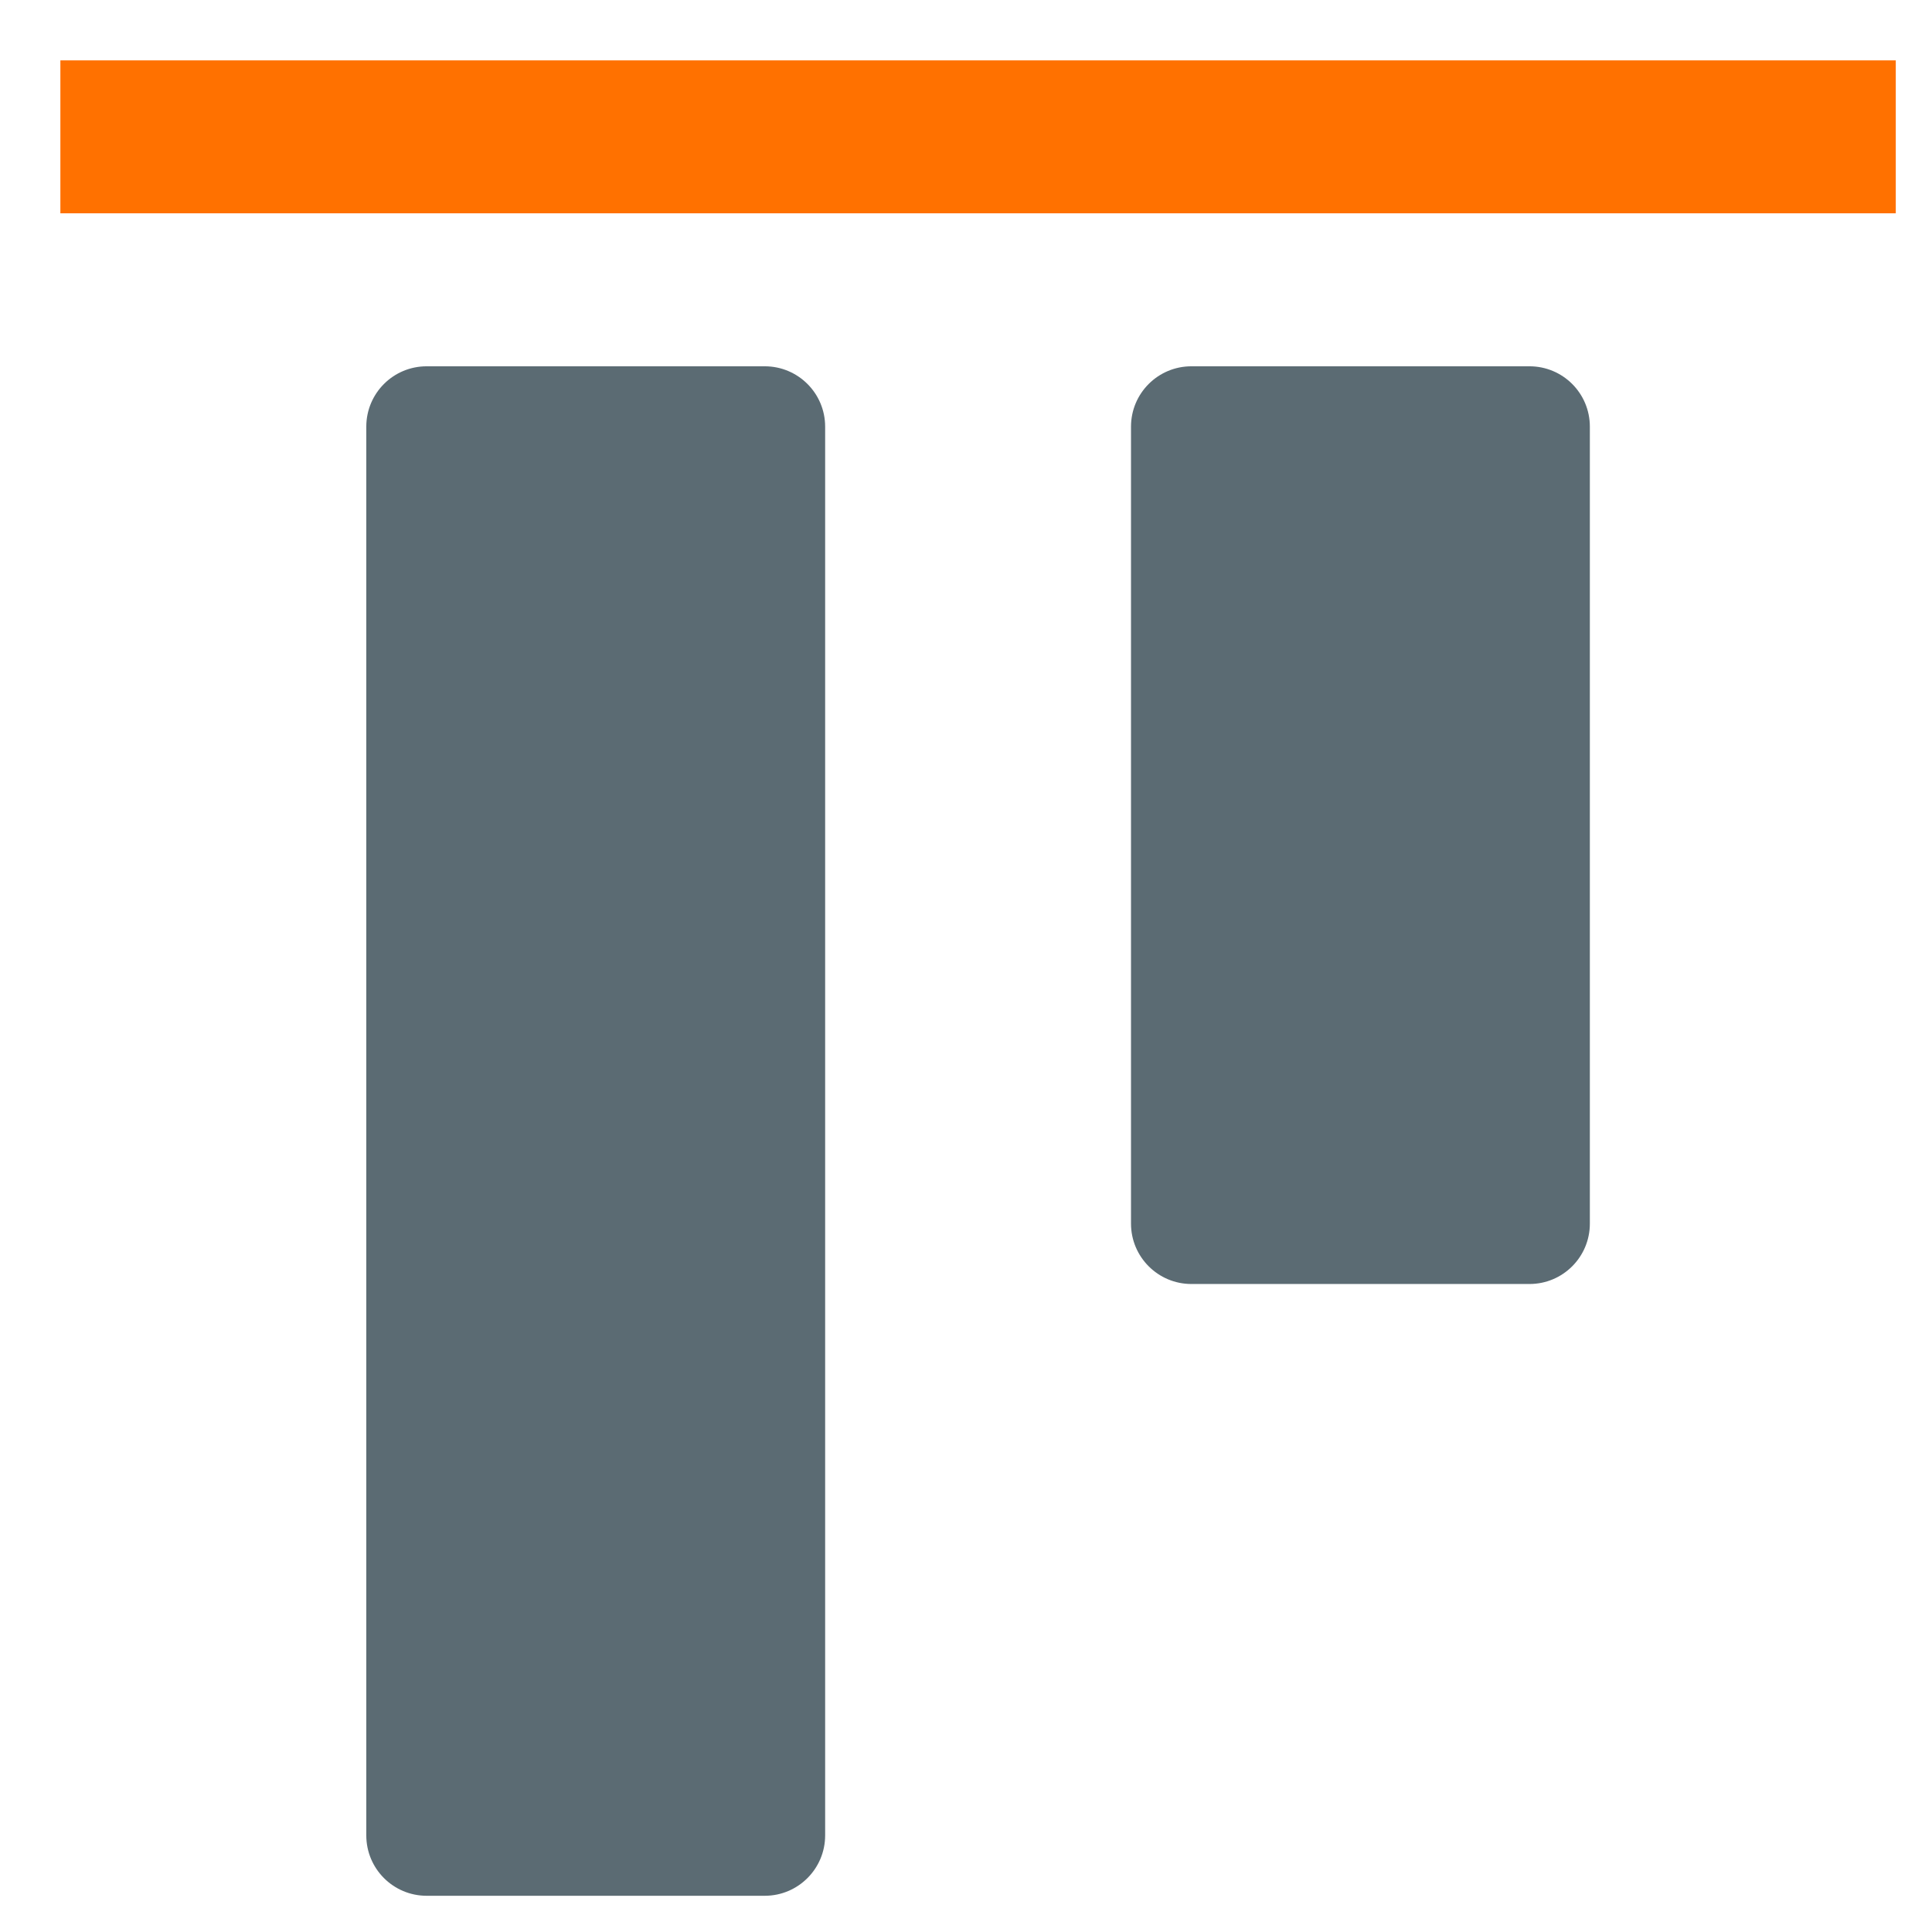 <svg width="32" height="32" viewBox="0 0 32 32" xmlns="http://www.w3.org/2000/svg"><title>widget_align_top</title><g fill="none" fill-rule="evenodd"><path d="M7.067 6.067h5.6c.552 0 1 .447 1 1V30.4c0 .552-.448 1-1 1h-5.6c-.553 0-1-.448-1-1V7.067c0-.553.447-1 1-1zm12.666 0h5.6c.553 0 1 .447 1 1v13.2c0 .552-.447 1-1 1h-5.6c-.552 0-1-.448-1-1v-13.2c0-.553.448-1 1-1z" fill="#5B6B73"/><path fill="#FF7100" d="M1 1h30.4v2.533H1z"/></g></svg>